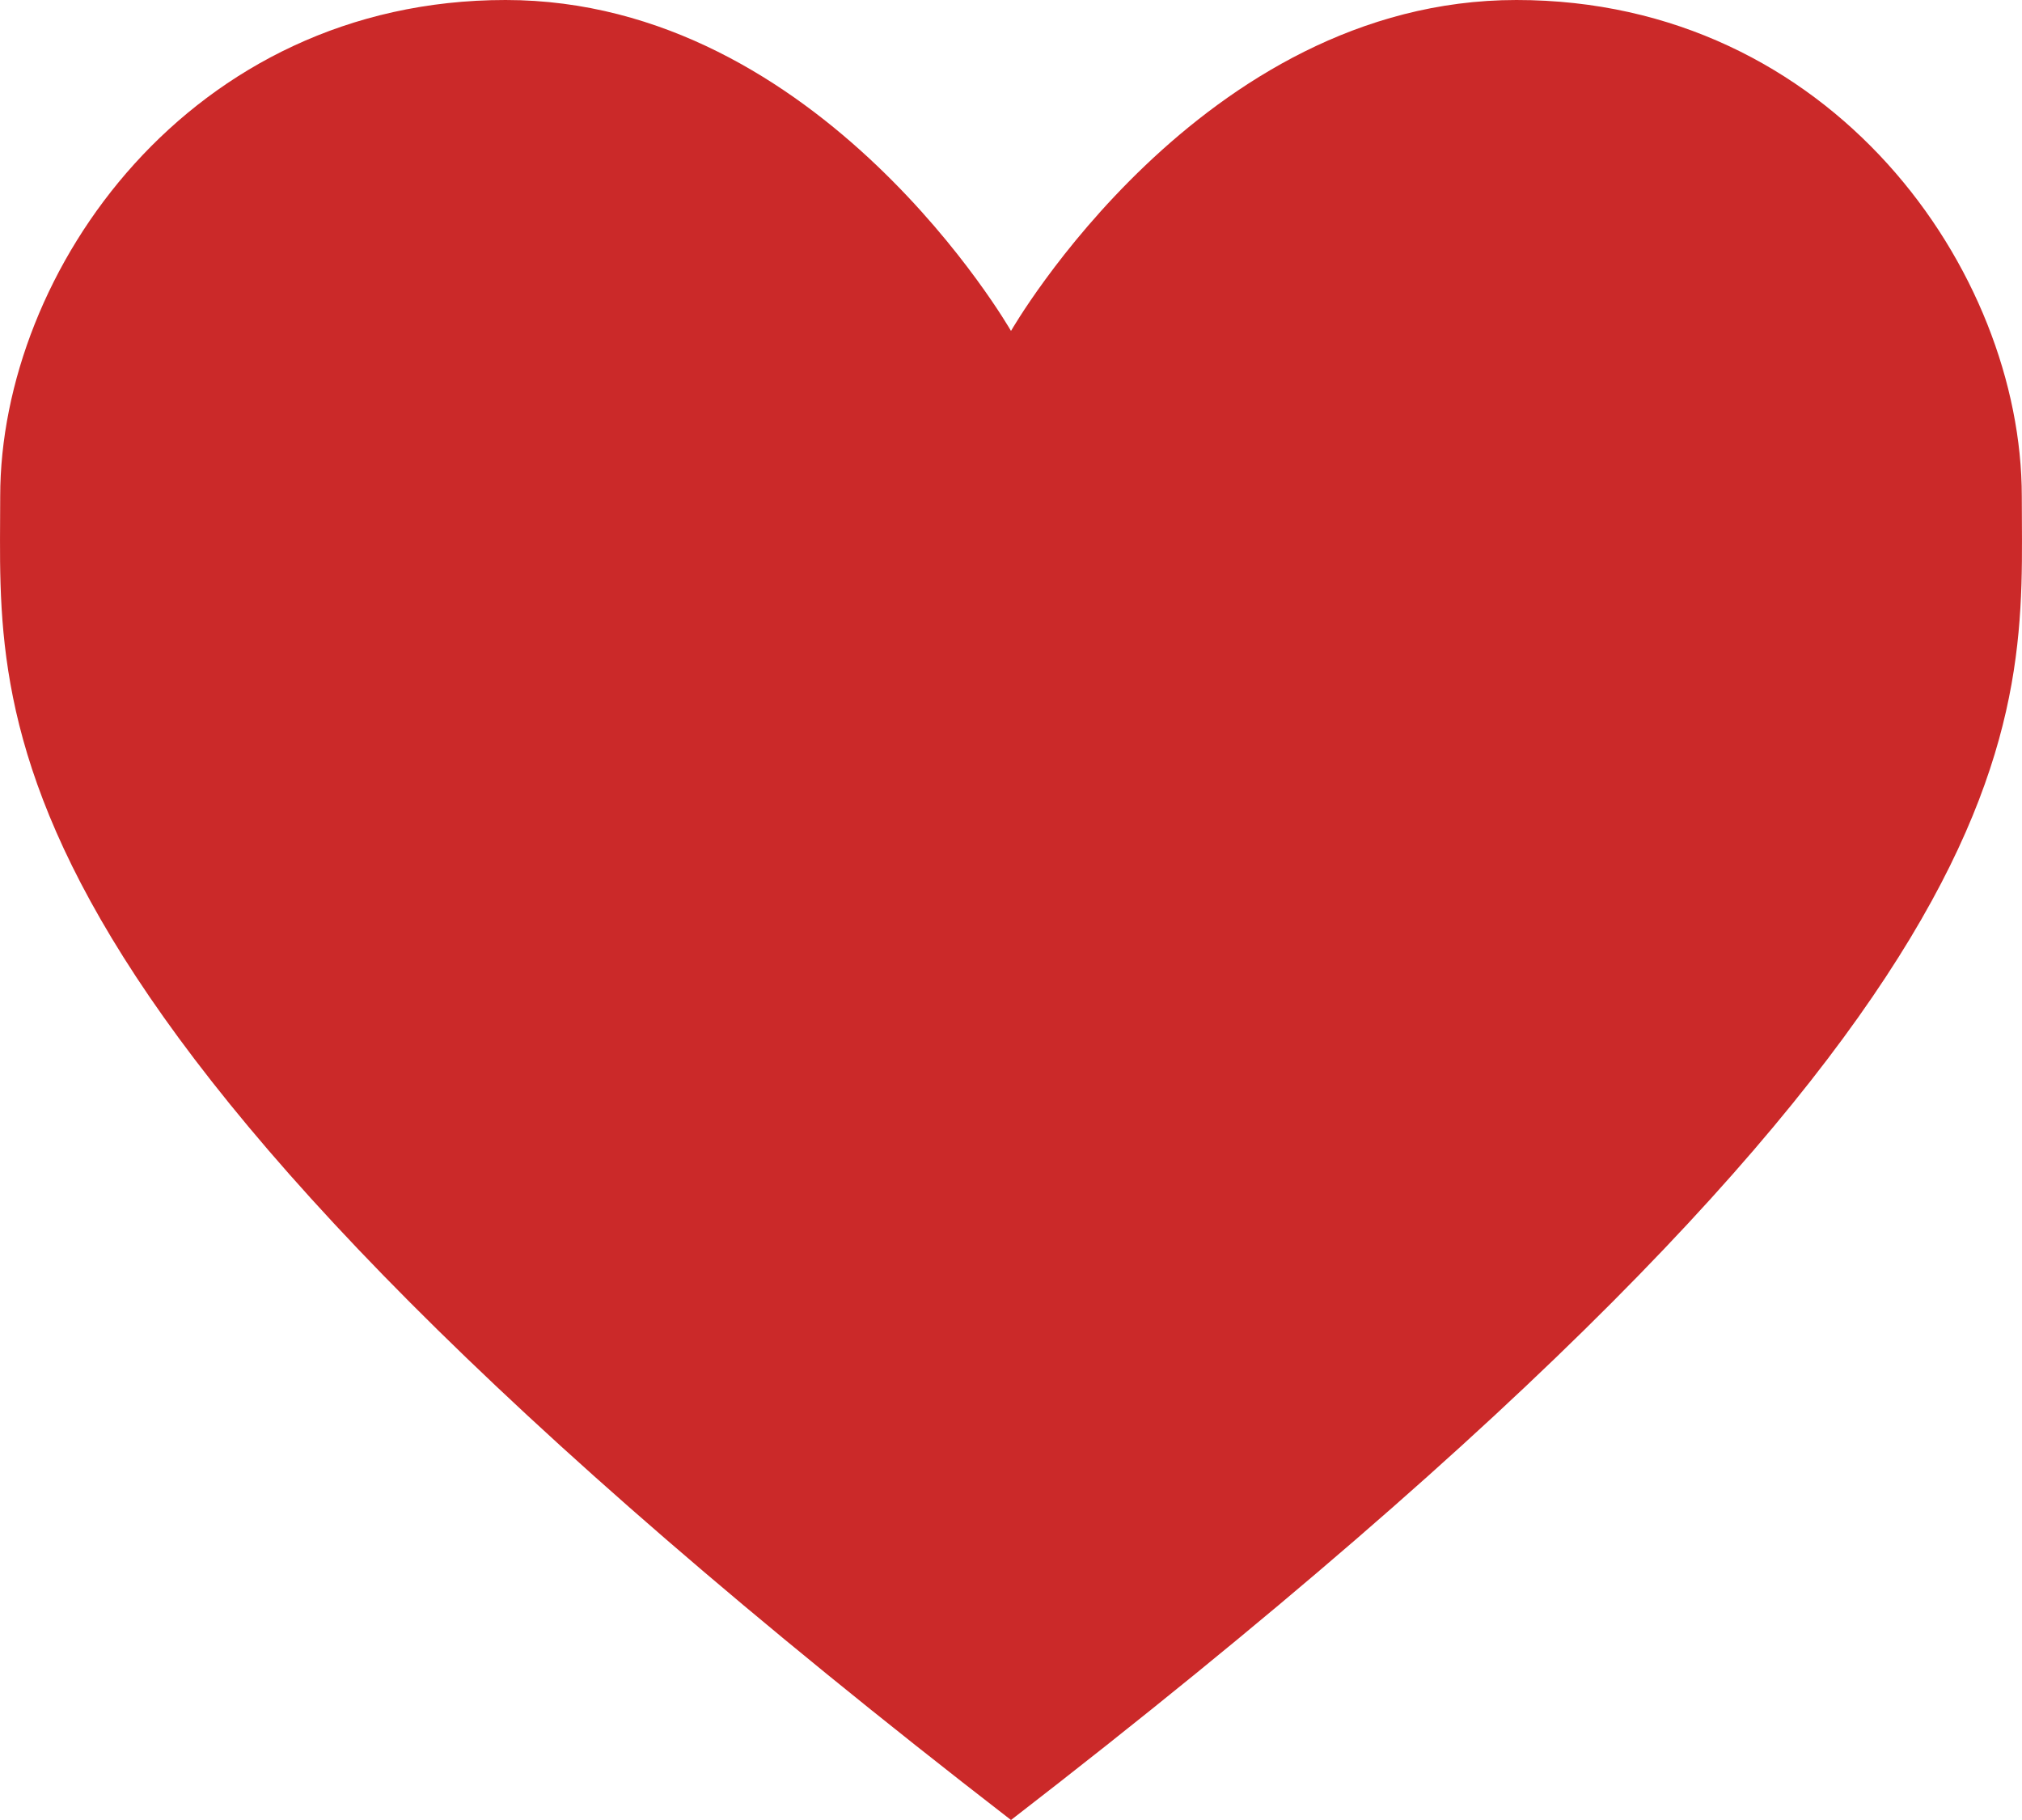 <svg width="20" height="18" viewBox="0 0 20 18" fill="none" xmlns="http://www.w3.org/2000/svg">
<path d="M10 18C20.389 9.972 19.998 7.134 19.998 4.909C19.998 2.685 18.123 0 14.999 0C11.875 0 10 3.273 10 3.273C10 3.273 8.125 0 5.001 0C1.877 0 0.002 2.685 0.002 4.909C0.002 7.134 -0.389 9.972 10 18Z" fill="#CB2929"/>
</svg>
